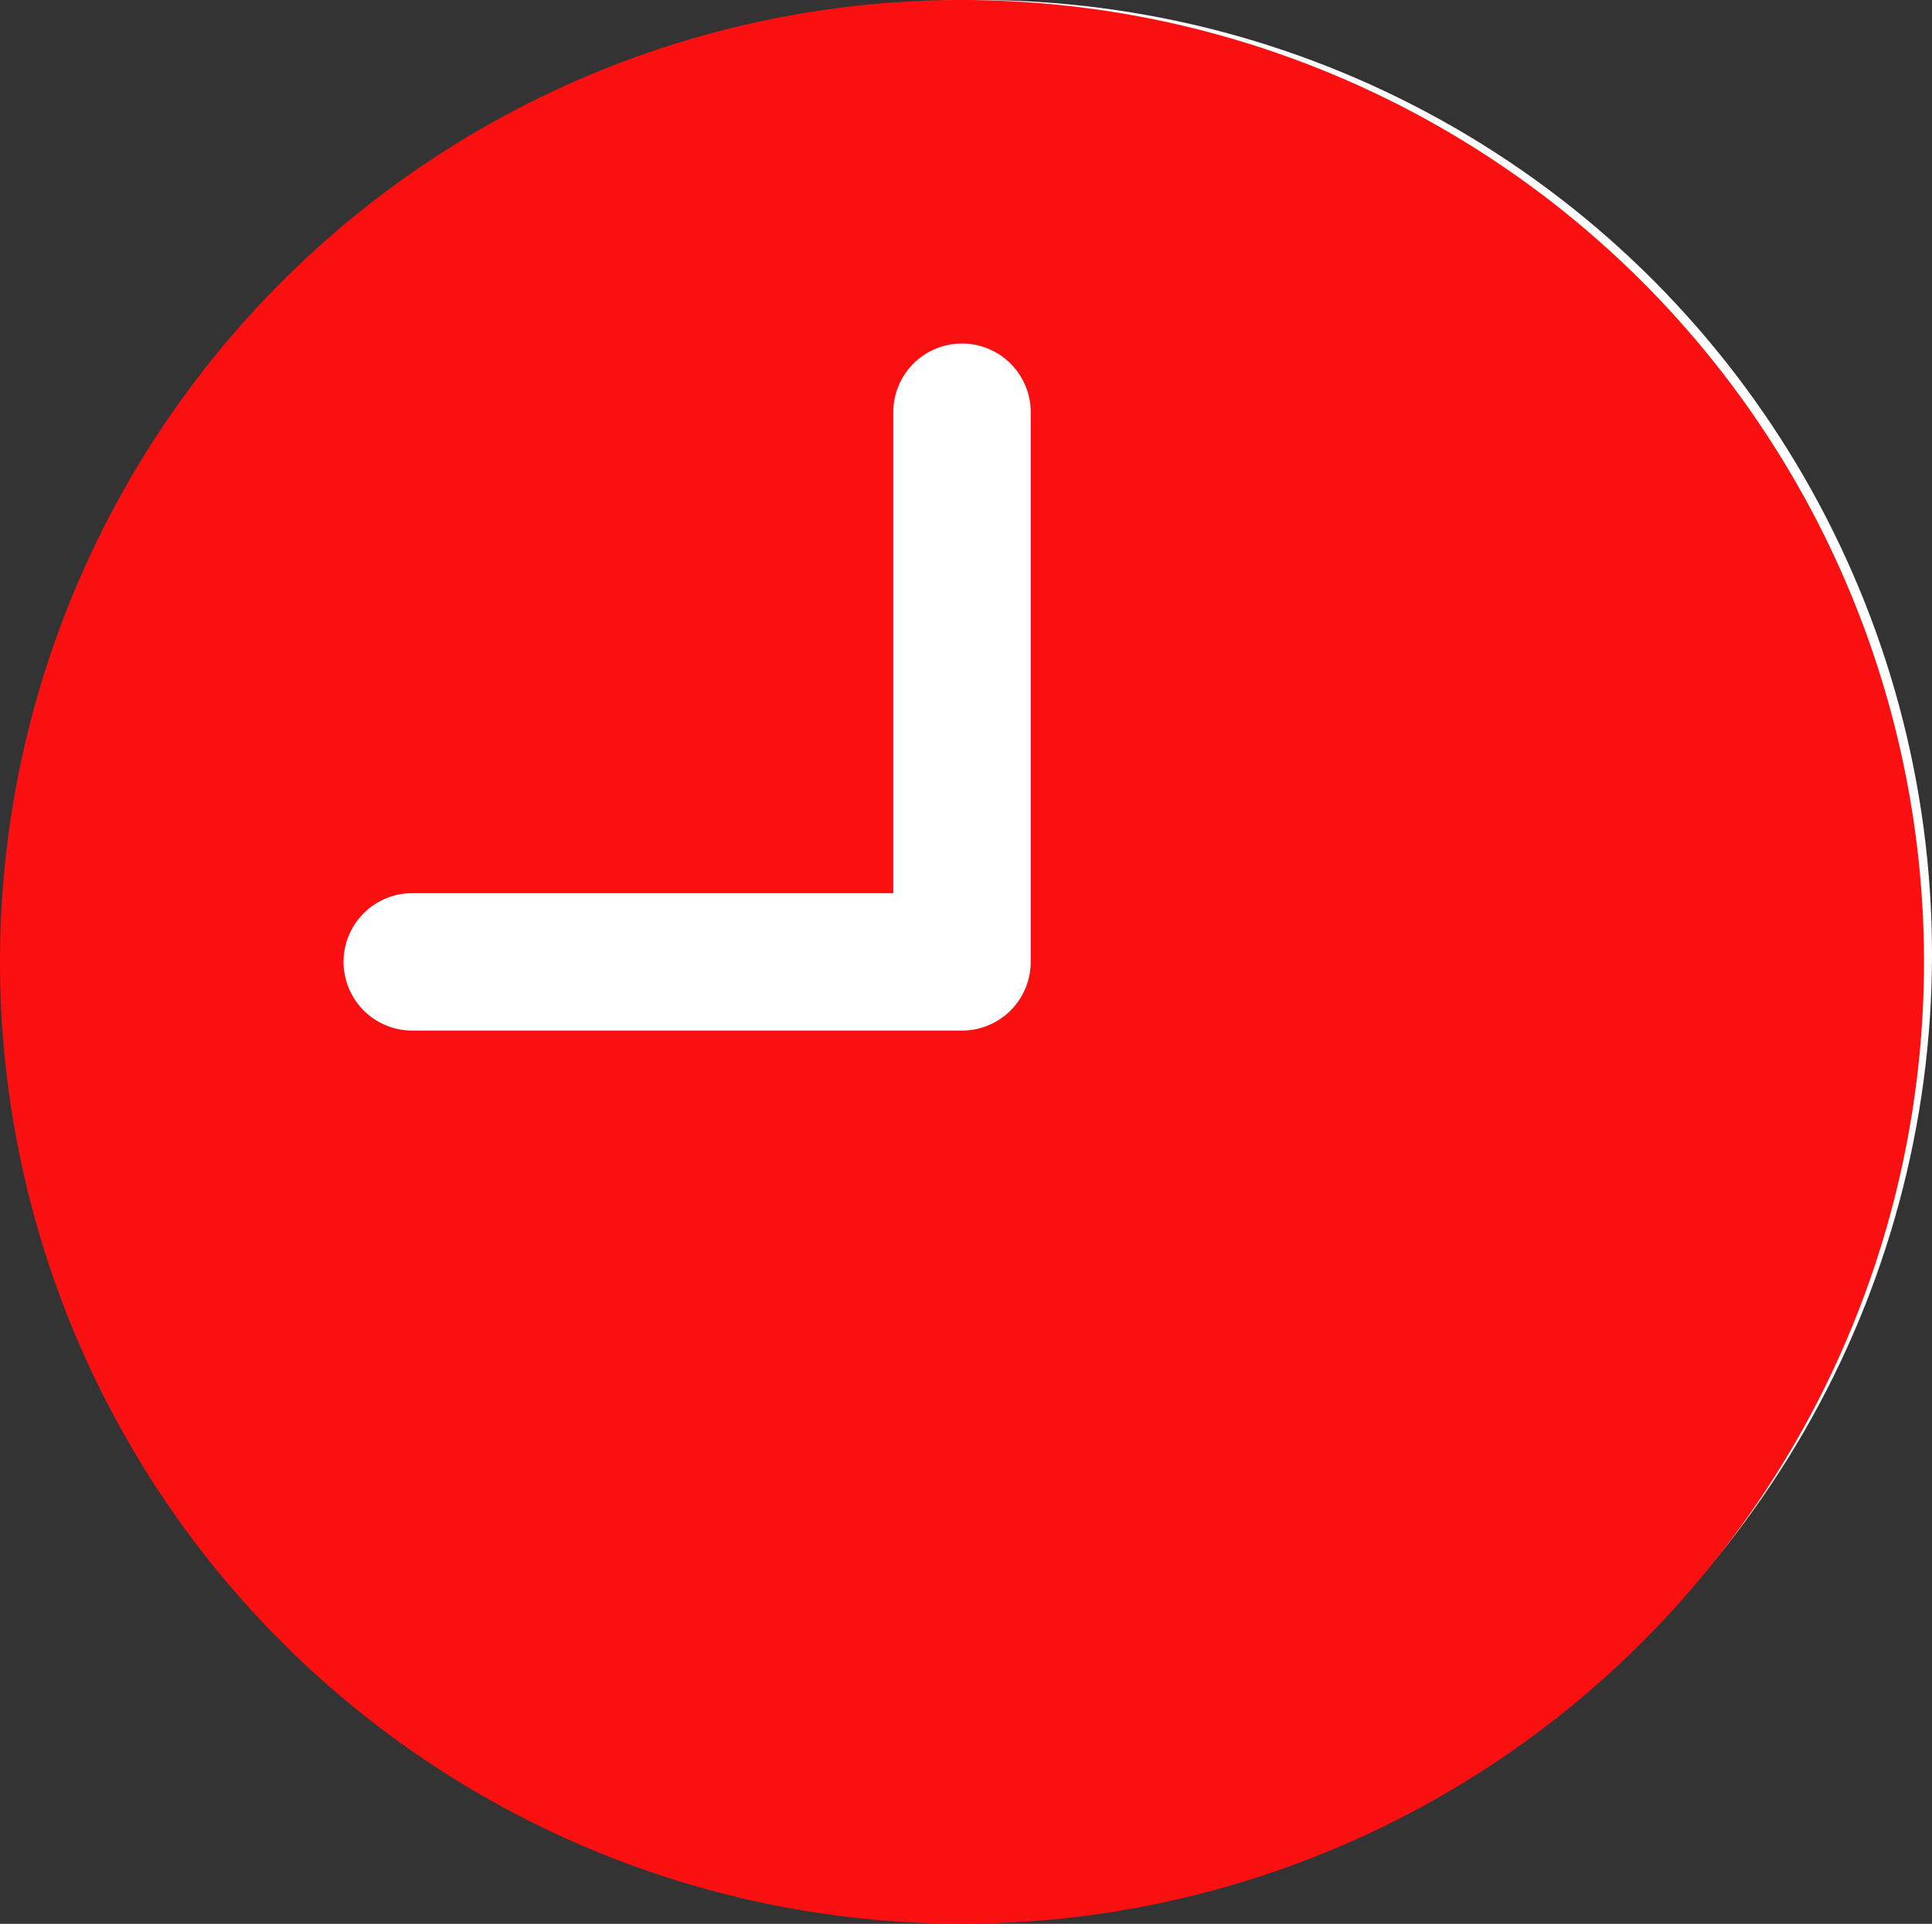 <svg id="Group_3278" data-name="Group 3278" xmlns="http://www.w3.org/2000/svg" width="16.195" height="16.129" viewBox="0 0 16.195 16.129">
  <rect x="0" y="0" width="16.195" height="16.129" fill="#333333" stroke="none"/>
  <circle id="Ellipse_80" data-name="Ellipse 80" cx="8" cy="8" r="8" transform="translate(0.195)" fill="#fff"/>
  <g id="time_1_" data-name="time (1)">
    <g id="Group_3274" data-name="Group 3274">
      <path id="Path_3678" data-name="Path 3678" d="M8.064,0a8.064,8.064,0,1,0,8.064,8.064A8.064,8.064,0,0,0,8.064,0ZM8.64,8.064a.576.576,0,0,1-.576.576H3.456a.576.576,0,0,1,0-1.152H7.488V3.456a.576.576,0,1,1,1.152,0Z" fill="#fa1010"/>
    </g>
  </g>
</svg>
